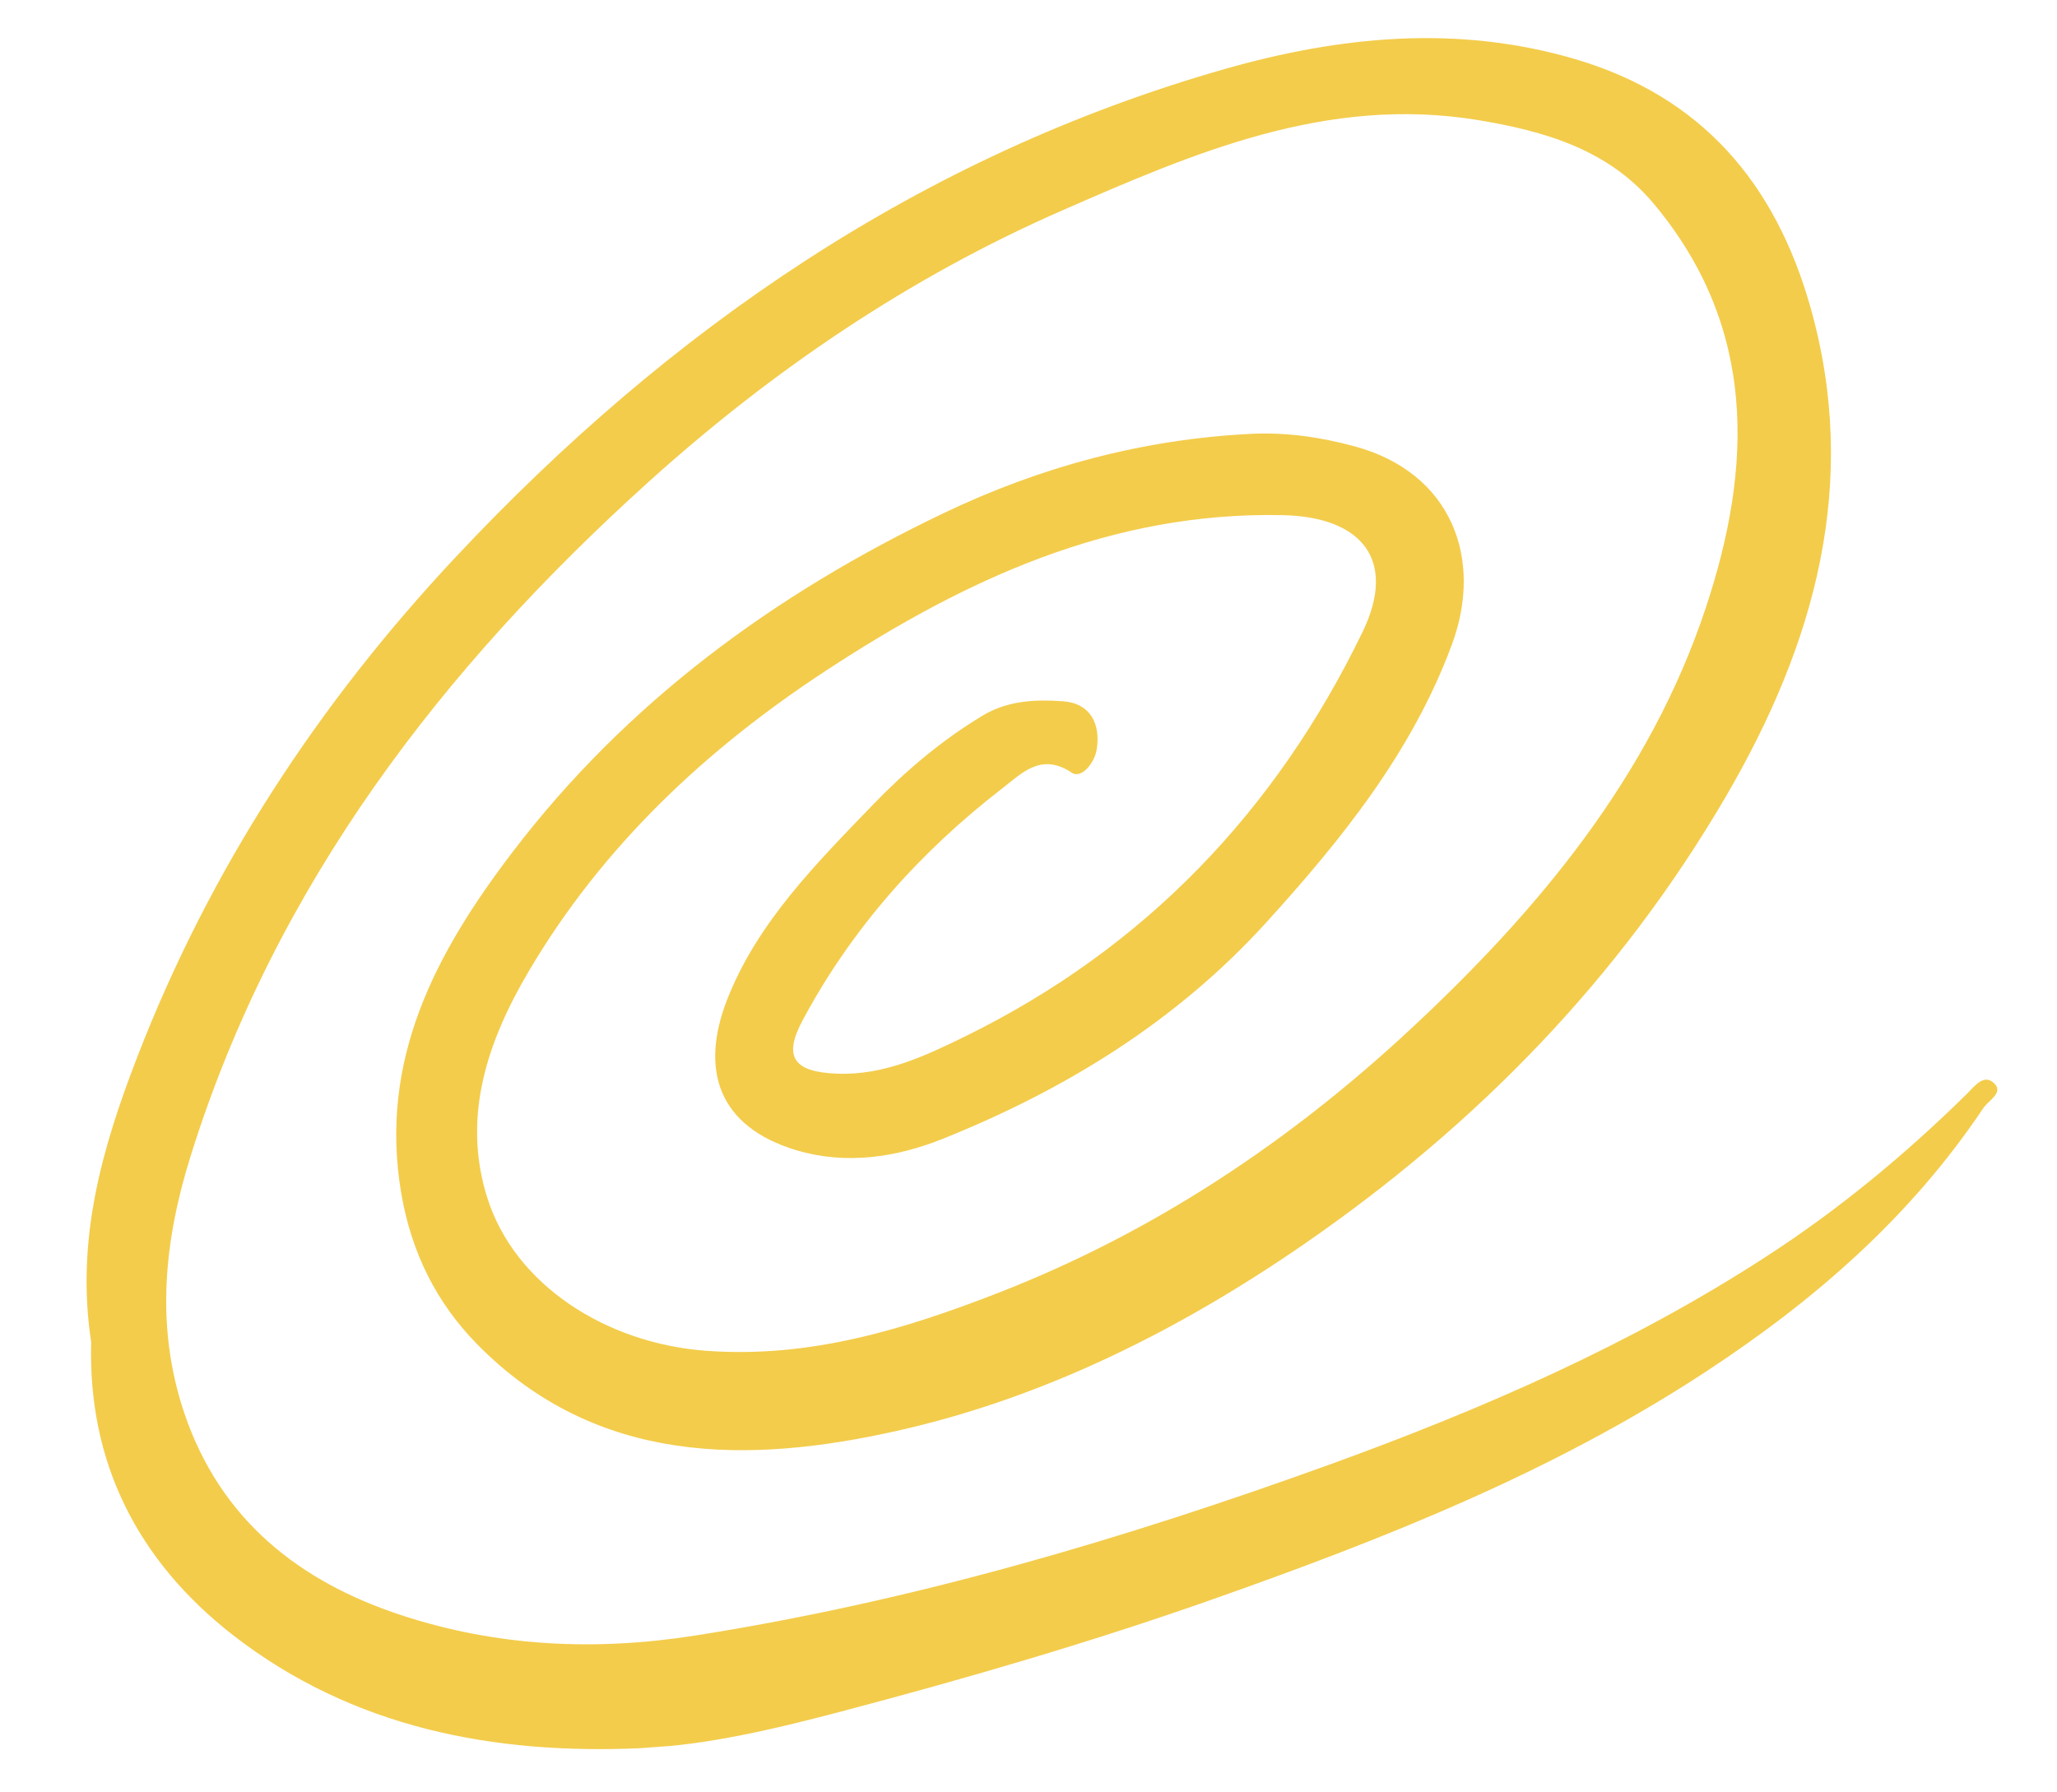 <svg width="101" height="88" viewBox="0 0 101 88" fill="none" xmlns="http://www.w3.org/2000/svg">
<g clip-path="url(#clip0_694_7872)">
<path d="M4.477 65.898C3.707 60.883 5.01 56.373 6.746 51.885C10.317 42.656 15.649 34.529 22.361 27.369C32.871 16.151 45.213 7.648 60.145 3.386C65.783 1.782 71.545 1.196 77.346 2.904C83.568 4.738 87.169 9.014 88.885 15.055C91.345 23.72 89.097 31.652 84.737 39.117C79.532 48.029 72.515 55.239 63.994 61.115C57.839 65.355 51.19 68.659 44.037 70.259C36.81 71.879 29.293 71.992 23.405 65.98C21.418 63.948 20.209 61.509 19.707 58.626C18.572 52.022 21.422 46.752 25.169 41.834C30.771 34.489 38.025 29.167 46.331 25.198C51.116 22.91 56.109 21.573 61.401 21.304C63.149 21.215 64.853 21.466 66.518 21.918C71.274 23.209 72.856 27.437 71.285 31.659C69.344 36.902 65.906 41.187 62.187 45.281C57.765 50.153 52.325 53.497 46.289 55.919C43.993 56.837 41.532 57.204 39.107 56.48C35.273 55.332 34.36 52.542 35.695 49.105C37.174 45.301 40.09 42.391 42.877 39.498C44.474 37.844 46.247 36.342 48.248 35.138C49.494 34.387 50.862 34.34 52.191 34.434C53.549 34.532 54.057 35.556 53.843 36.833C53.738 37.451 53.099 38.259 52.63 37.944C51.115 36.926 50.159 37.984 49.219 38.705C45.181 41.822 41.827 45.58 39.414 50.09C38.432 51.917 38.979 52.638 41.103 52.72C43.413 52.809 45.445 51.842 47.422 50.873C56.23 46.545 62.658 39.804 66.906 31.024C68.605 27.506 66.884 25.372 62.958 25.294C54.55 25.123 47.395 28.45 40.585 32.91C34.657 36.791 29.583 41.554 25.967 47.682C23.952 51.094 22.659 54.823 23.93 58.827C25.281 63.085 29.751 65.968 34.684 66.328C39.77 66.697 44.38 65.286 49.063 63.464C56.689 60.486 63.342 56.037 69.234 50.556C75.491 44.738 80.993 38.168 83.754 29.849C86.068 22.892 86.26 16.065 81.212 10.018C78.971 7.334 75.847 6.435 72.517 5.887C65.143 4.694 58.648 7.493 52.176 10.324C44.655 13.61 37.902 18.197 31.852 23.656C21.703 32.812 13.541 43.438 9.379 56.7C8.065 60.875 7.606 65.117 9.055 69.403C10.827 74.631 14.713 77.673 19.707 79.31C24.386 80.847 29.201 81.086 34.139 80.308C44.863 78.621 55.198 75.564 65.369 71.883C72.797 69.186 80.02 66.045 86.683 61.726C90.273 59.404 93.54 56.701 96.58 53.706C96.976 53.313 97.429 52.684 97.942 53.221C98.366 53.663 97.633 54.039 97.373 54.422C93.808 59.751 89.102 63.849 83.763 67.35C76.183 72.327 67.852 75.605 59.363 78.593C53.425 80.678 47.381 82.436 41.304 84.039C38.071 84.889 34.745 85.691 31.432 85.841C24.239 86.156 17.336 84.852 11.461 80.306C6.741 76.634 4.311 71.79 4.477 65.898Z" fill="#F3CC4B"/>
</g>
<defs>
<clipPath id="clip0_694_7872">
<rect width="94.353" height="80.964" fill="white" transform="translate(0 6.987) rotate(-4.247)"/>
</clipPath>
</defs>
</svg>
